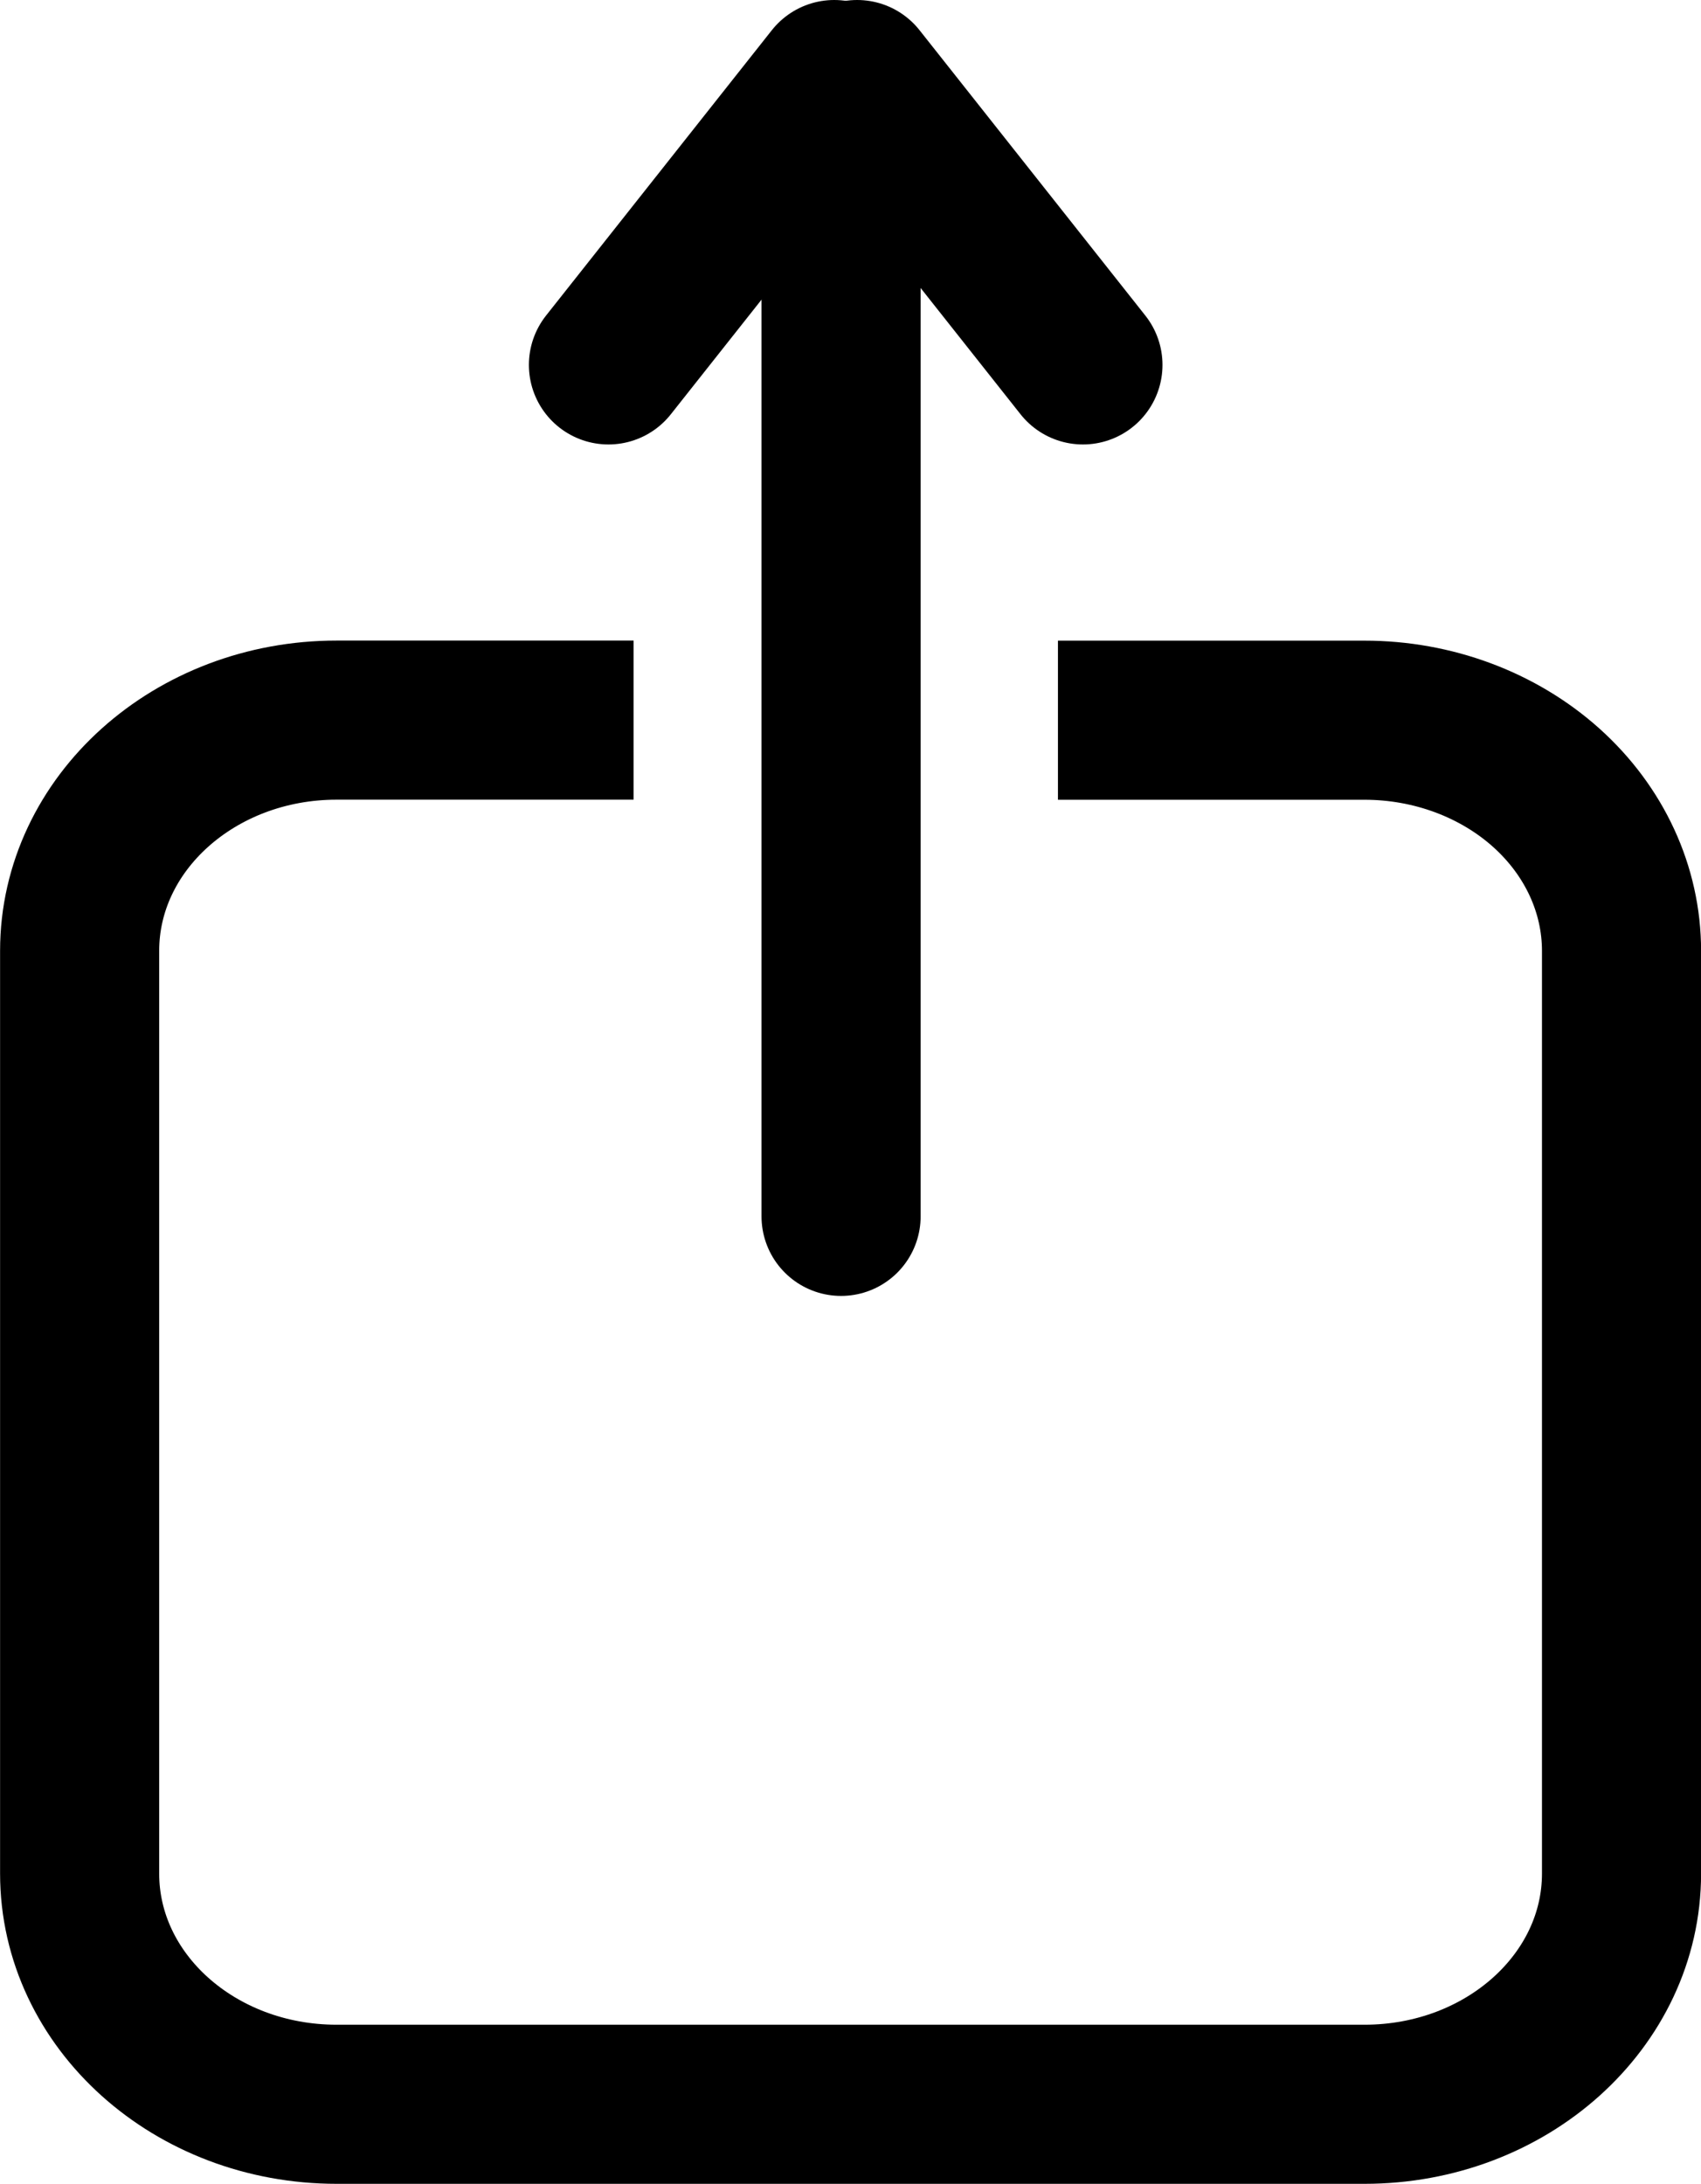 <svg version="1.1" xmlns="http://www.w3.org/2000/svg" xmlns:xlink="http://www.w3.org/1999/xlink" width="21.381" height="27.451" viewBox="0,0,21.381,27.451"><g transform="translate(-229.309,-166.815)"><g data-paper-data="{&quot;isPaintingLayer&quot;:true}" fill="none" stroke="context-fill" stroke-width="2" stroke-linejoin="miter" stroke-miterlimit="10" stroke-dasharray="" stroke-dashoffset="0" style="mix-blend-mode: normal"><path d="M243.607,175.868h2.854c0.857,0 1.678,0.306 2.284,0.849c0.606,0.544 0.946,1.281 0.946,2.05v11.599c0,1.601 -1.446,2.9 -3.23,2.9h-12.921c-1.784,0 -3.23,-1.298 -3.23,-2.9v-11.599c0,-1.601 1.446,-2.9 3.23,-2.9h2.733" fill-rule="evenodd" stroke-linecap="square"/><g fill-rule="nonzero" stroke-linecap="round"><path d="M239.881,182.105v-11.397v-2.725"/><path d="M242.921,171.402l-2.838,-3.587"/><path d="M236.957,171.402l2.838,-3.587" data-paper-data="{&quot;index&quot;:null}"/></g></g></g></svg>